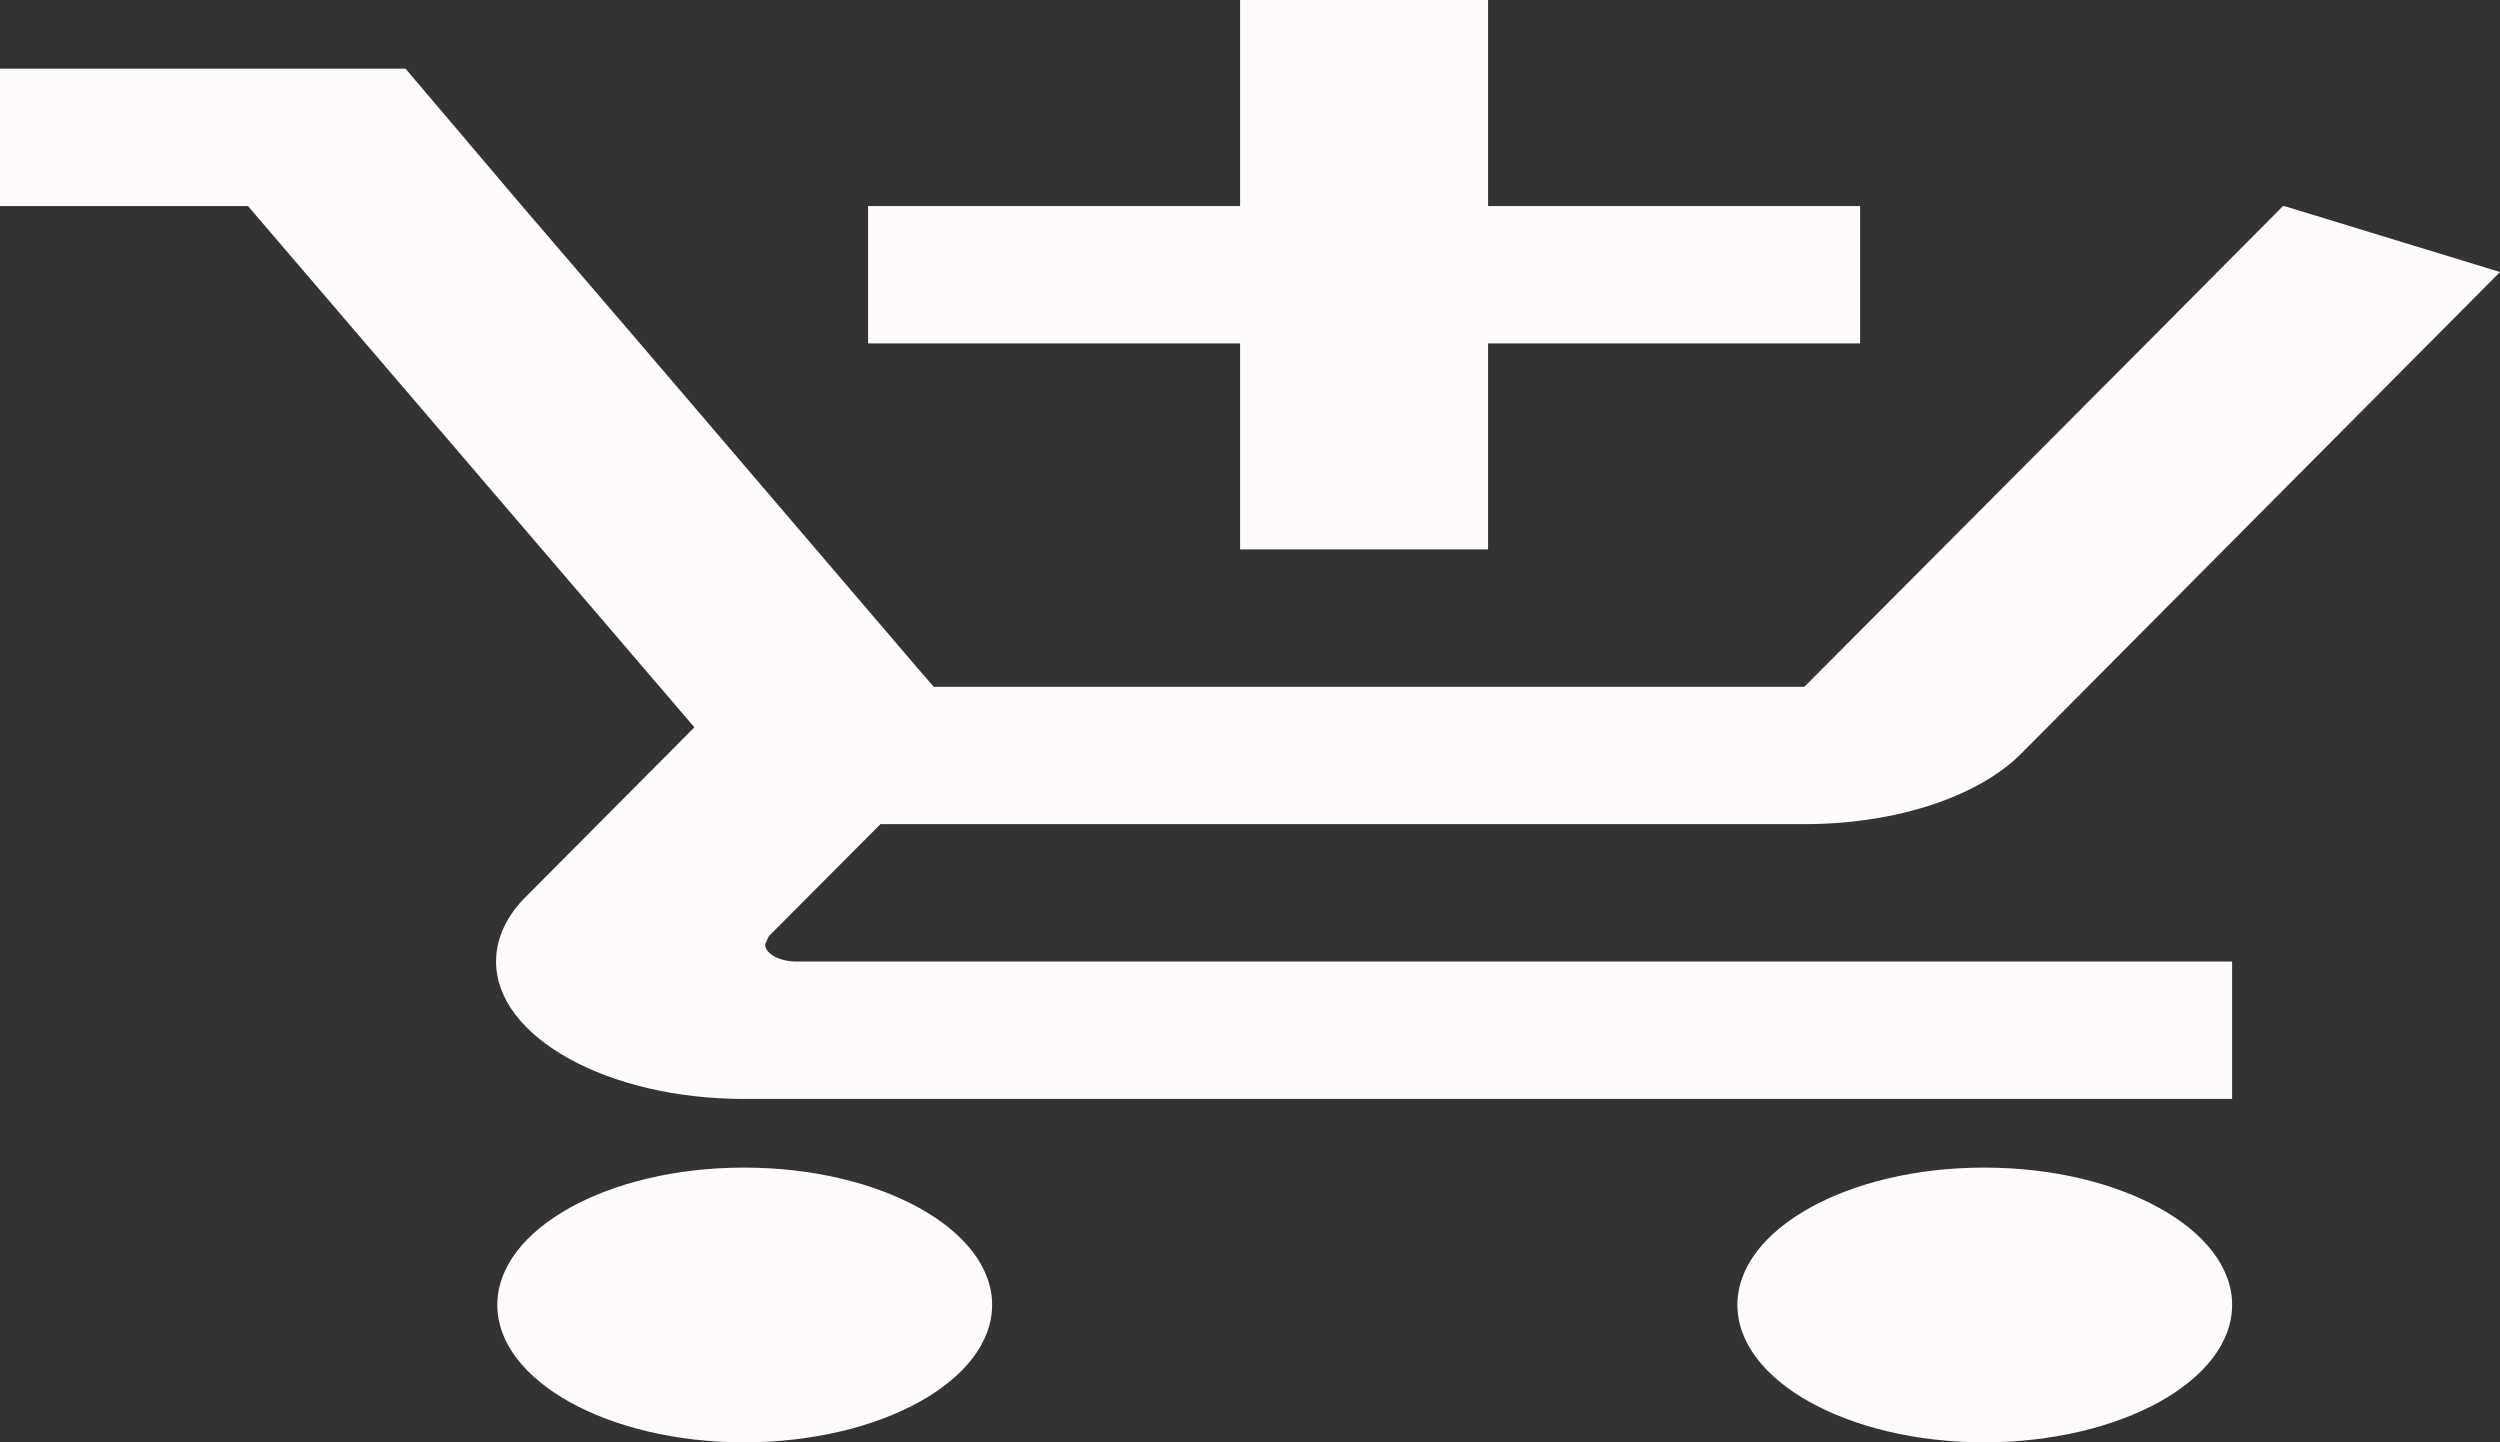 <svg width="26" height="15" viewBox="0 0 26 15" fill="none" xmlns="http://www.w3.org/2000/svg">
<rect x="0" y="0" width="26" height="15" fill="#333333" stroke="none"/>
<path d="M12.897 5.714H15.476V3.571H19.345V2.143H15.476V0H12.897V2.143H9.028V3.571H12.897V5.714ZM7.738 12.143C6.319 12.143 5.172 12.786 5.172 13.571C5.172 14.357 6.319 15 7.738 15C9.157 15 10.318 14.357 10.318 13.571C10.318 12.786 9.157 12.143 7.738 12.143ZM20.635 12.143C19.216 12.143 18.069 12.786 18.069 13.571C18.069 14.357 19.216 15 20.635 15C22.054 15 23.214 14.357 23.214 13.571C23.214 12.786 22.054 12.143 20.635 12.143ZM7.957 9.821L7.996 9.736L9.157 8.571H18.765C19.732 8.571 20.583 8.279 21.022 7.836L26 2.829L23.756 2.143H23.743L22.324 3.571L18.765 7.143H9.711L9.544 6.95L6.655 3.571L5.43 2.143L4.217 0.714H0V2.143H2.579L7.222 7.564L5.481 9.314C5.275 9.514 5.159 9.75 5.159 10C5.159 10.786 6.319 11.429 7.738 11.429H23.214V10H8.28C8.112 10 7.957 9.921 7.957 9.821Z" fill="#FFFBFB"/>
</svg>
